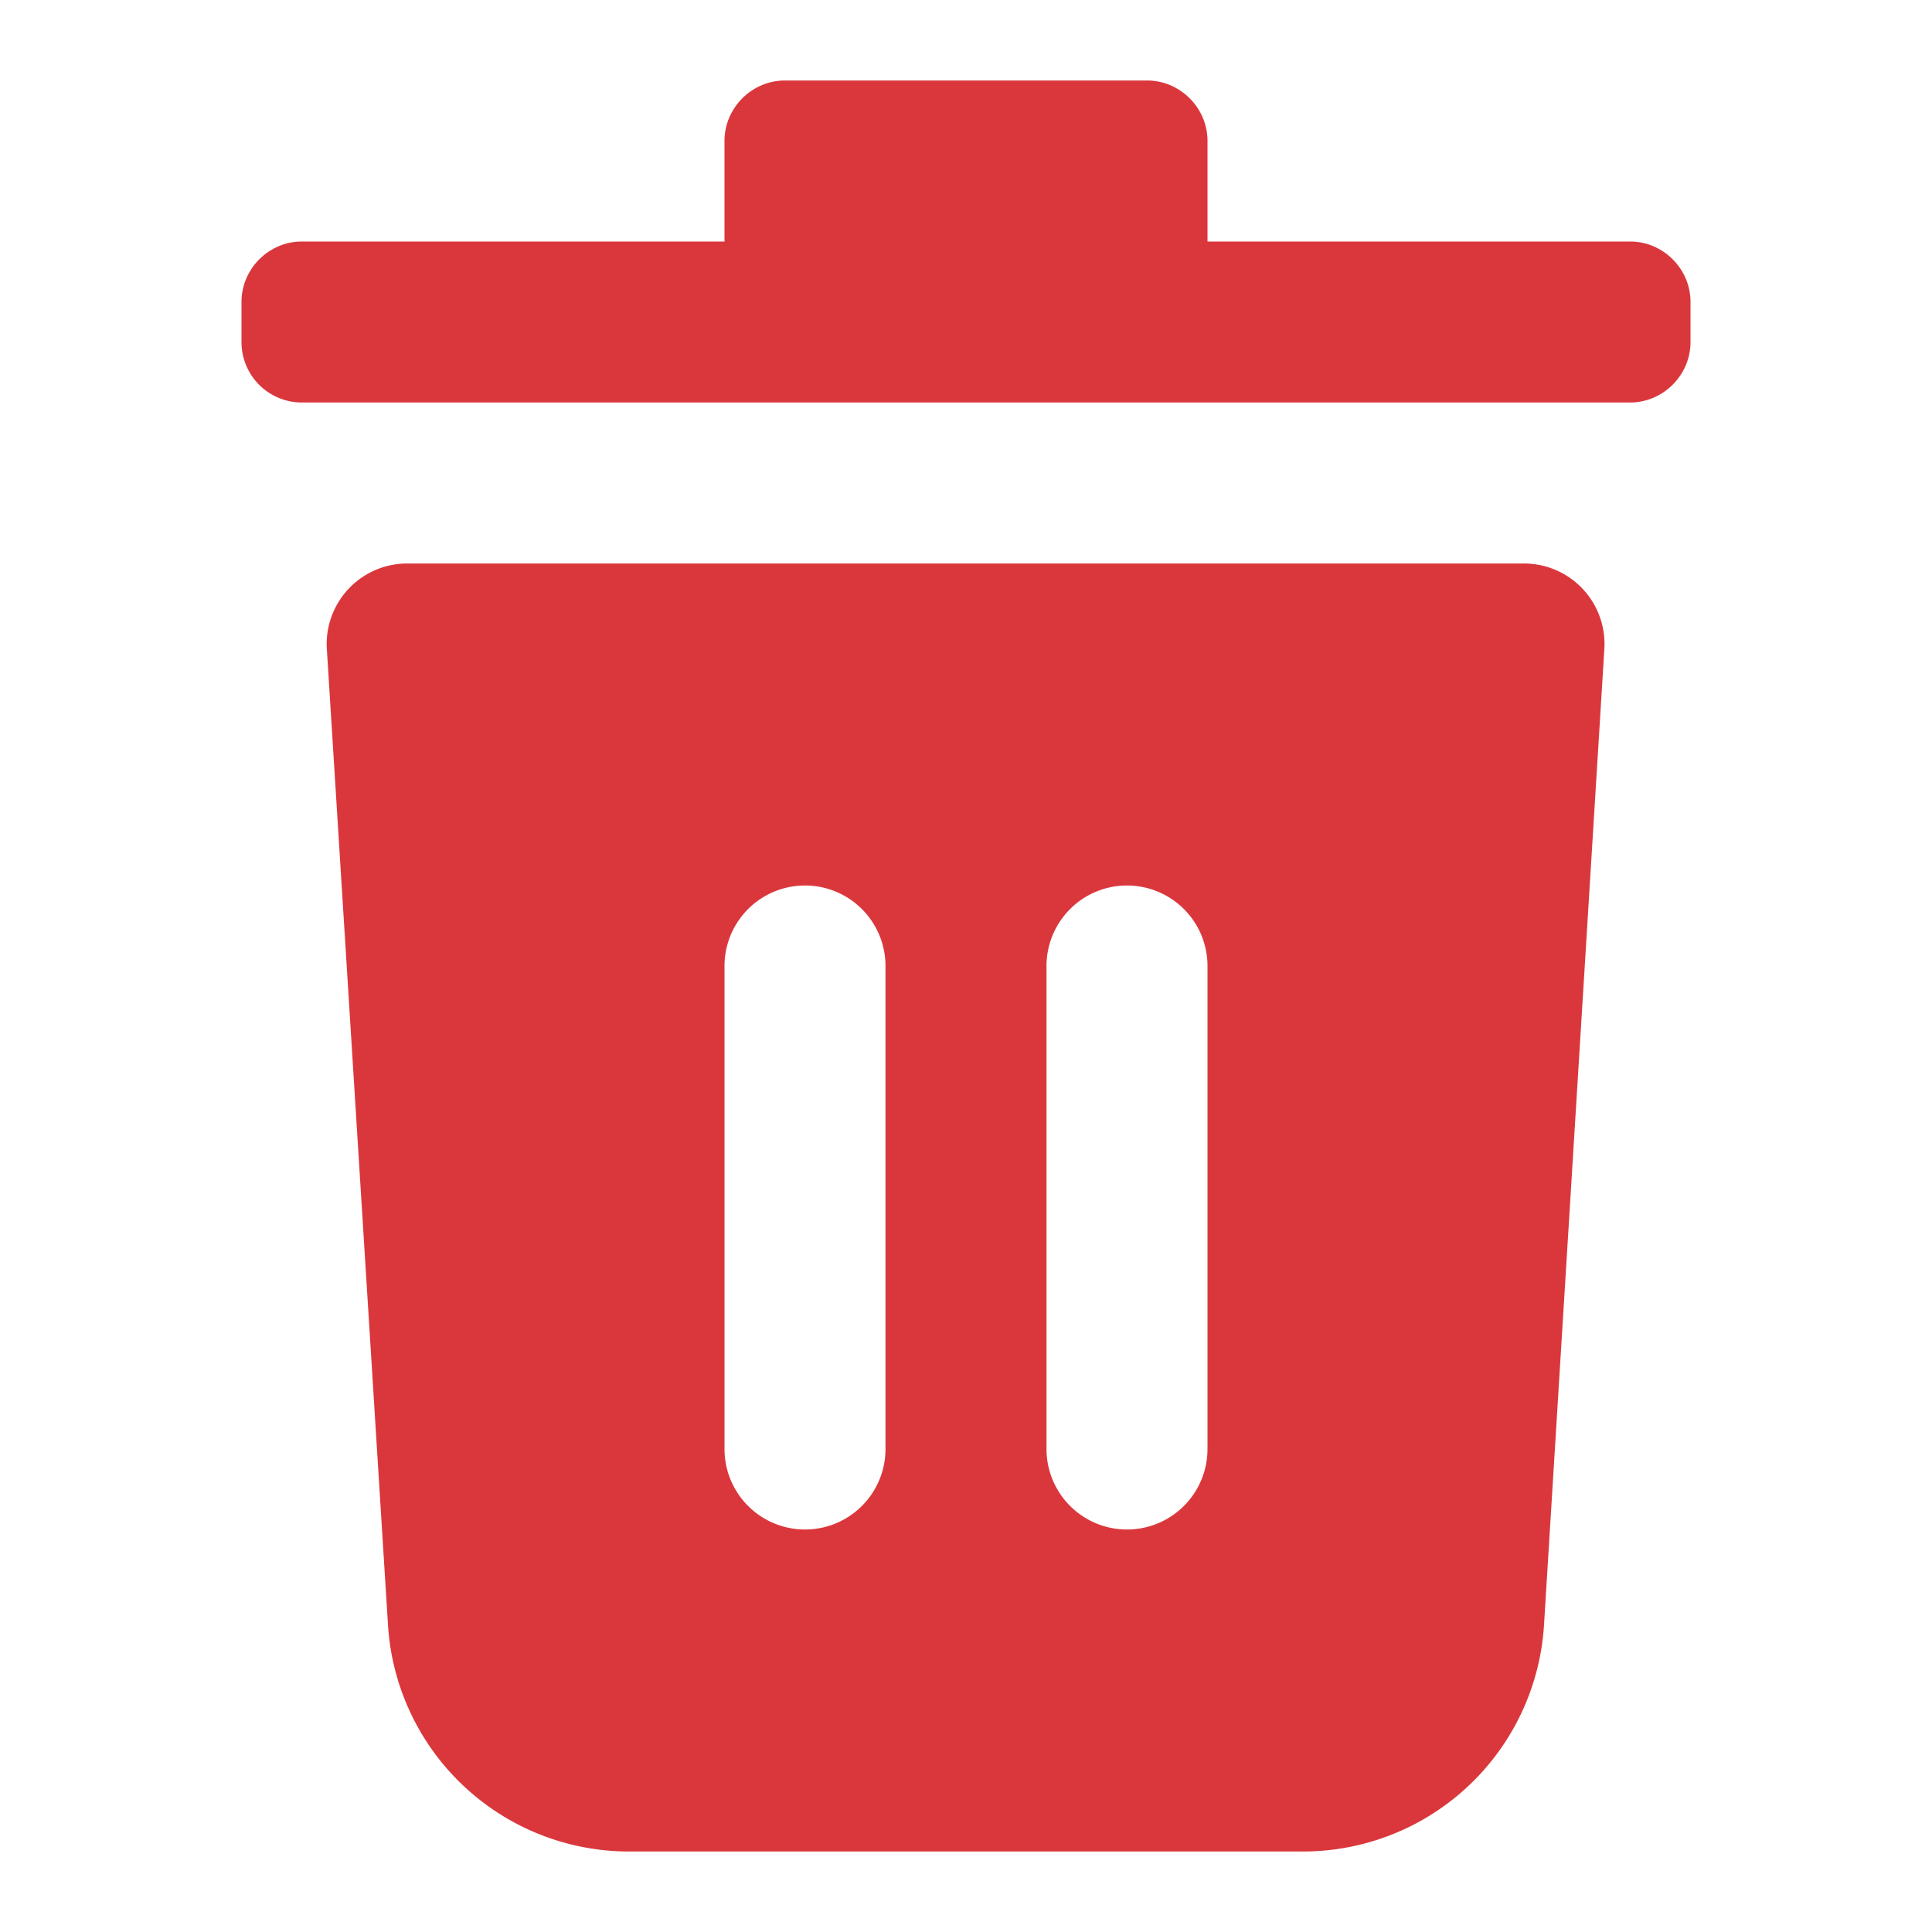 <svg aria-hidden="true" role="img" xmlns="http://www.w3.org/2000/svg" width="16" height="16" fill="#da373c" viewBox="0 0 24 24"><path fill="#da373c" d="M14.25 1c.41 0 .75.34.75.75V3h5.25c.41 0 .75.34.75.75v.5c0 .41-.34.75-.75.75H3.75A.75.75 0 0 1 3 4.25v-.5c0-.41.34-.75.75-.75H9V1.75c0-.41.34-.75.75-.75h4.5Z" class=""></path><path fill="#da373c" fill-rule="evenodd" d="M5.06 7a1 1 0 0 0-1 1.06l.76 12.13a3 3 0 0 0 3 2.81h8.36a3 3 0 0 0 3-2.81l.75-12.13a1 1 0 0 0-1-1.06H5.07ZM11 12a1 1 0 1 0-2 0v6a1 1 0 1 0 2 0v-6Zm3-1a1 1 0 0 1 1 1v6a1 1 0 1 1-2 0v-6a1 1 0 0 1 1-1Z" clip-rule="evenodd" class=""></path></svg>